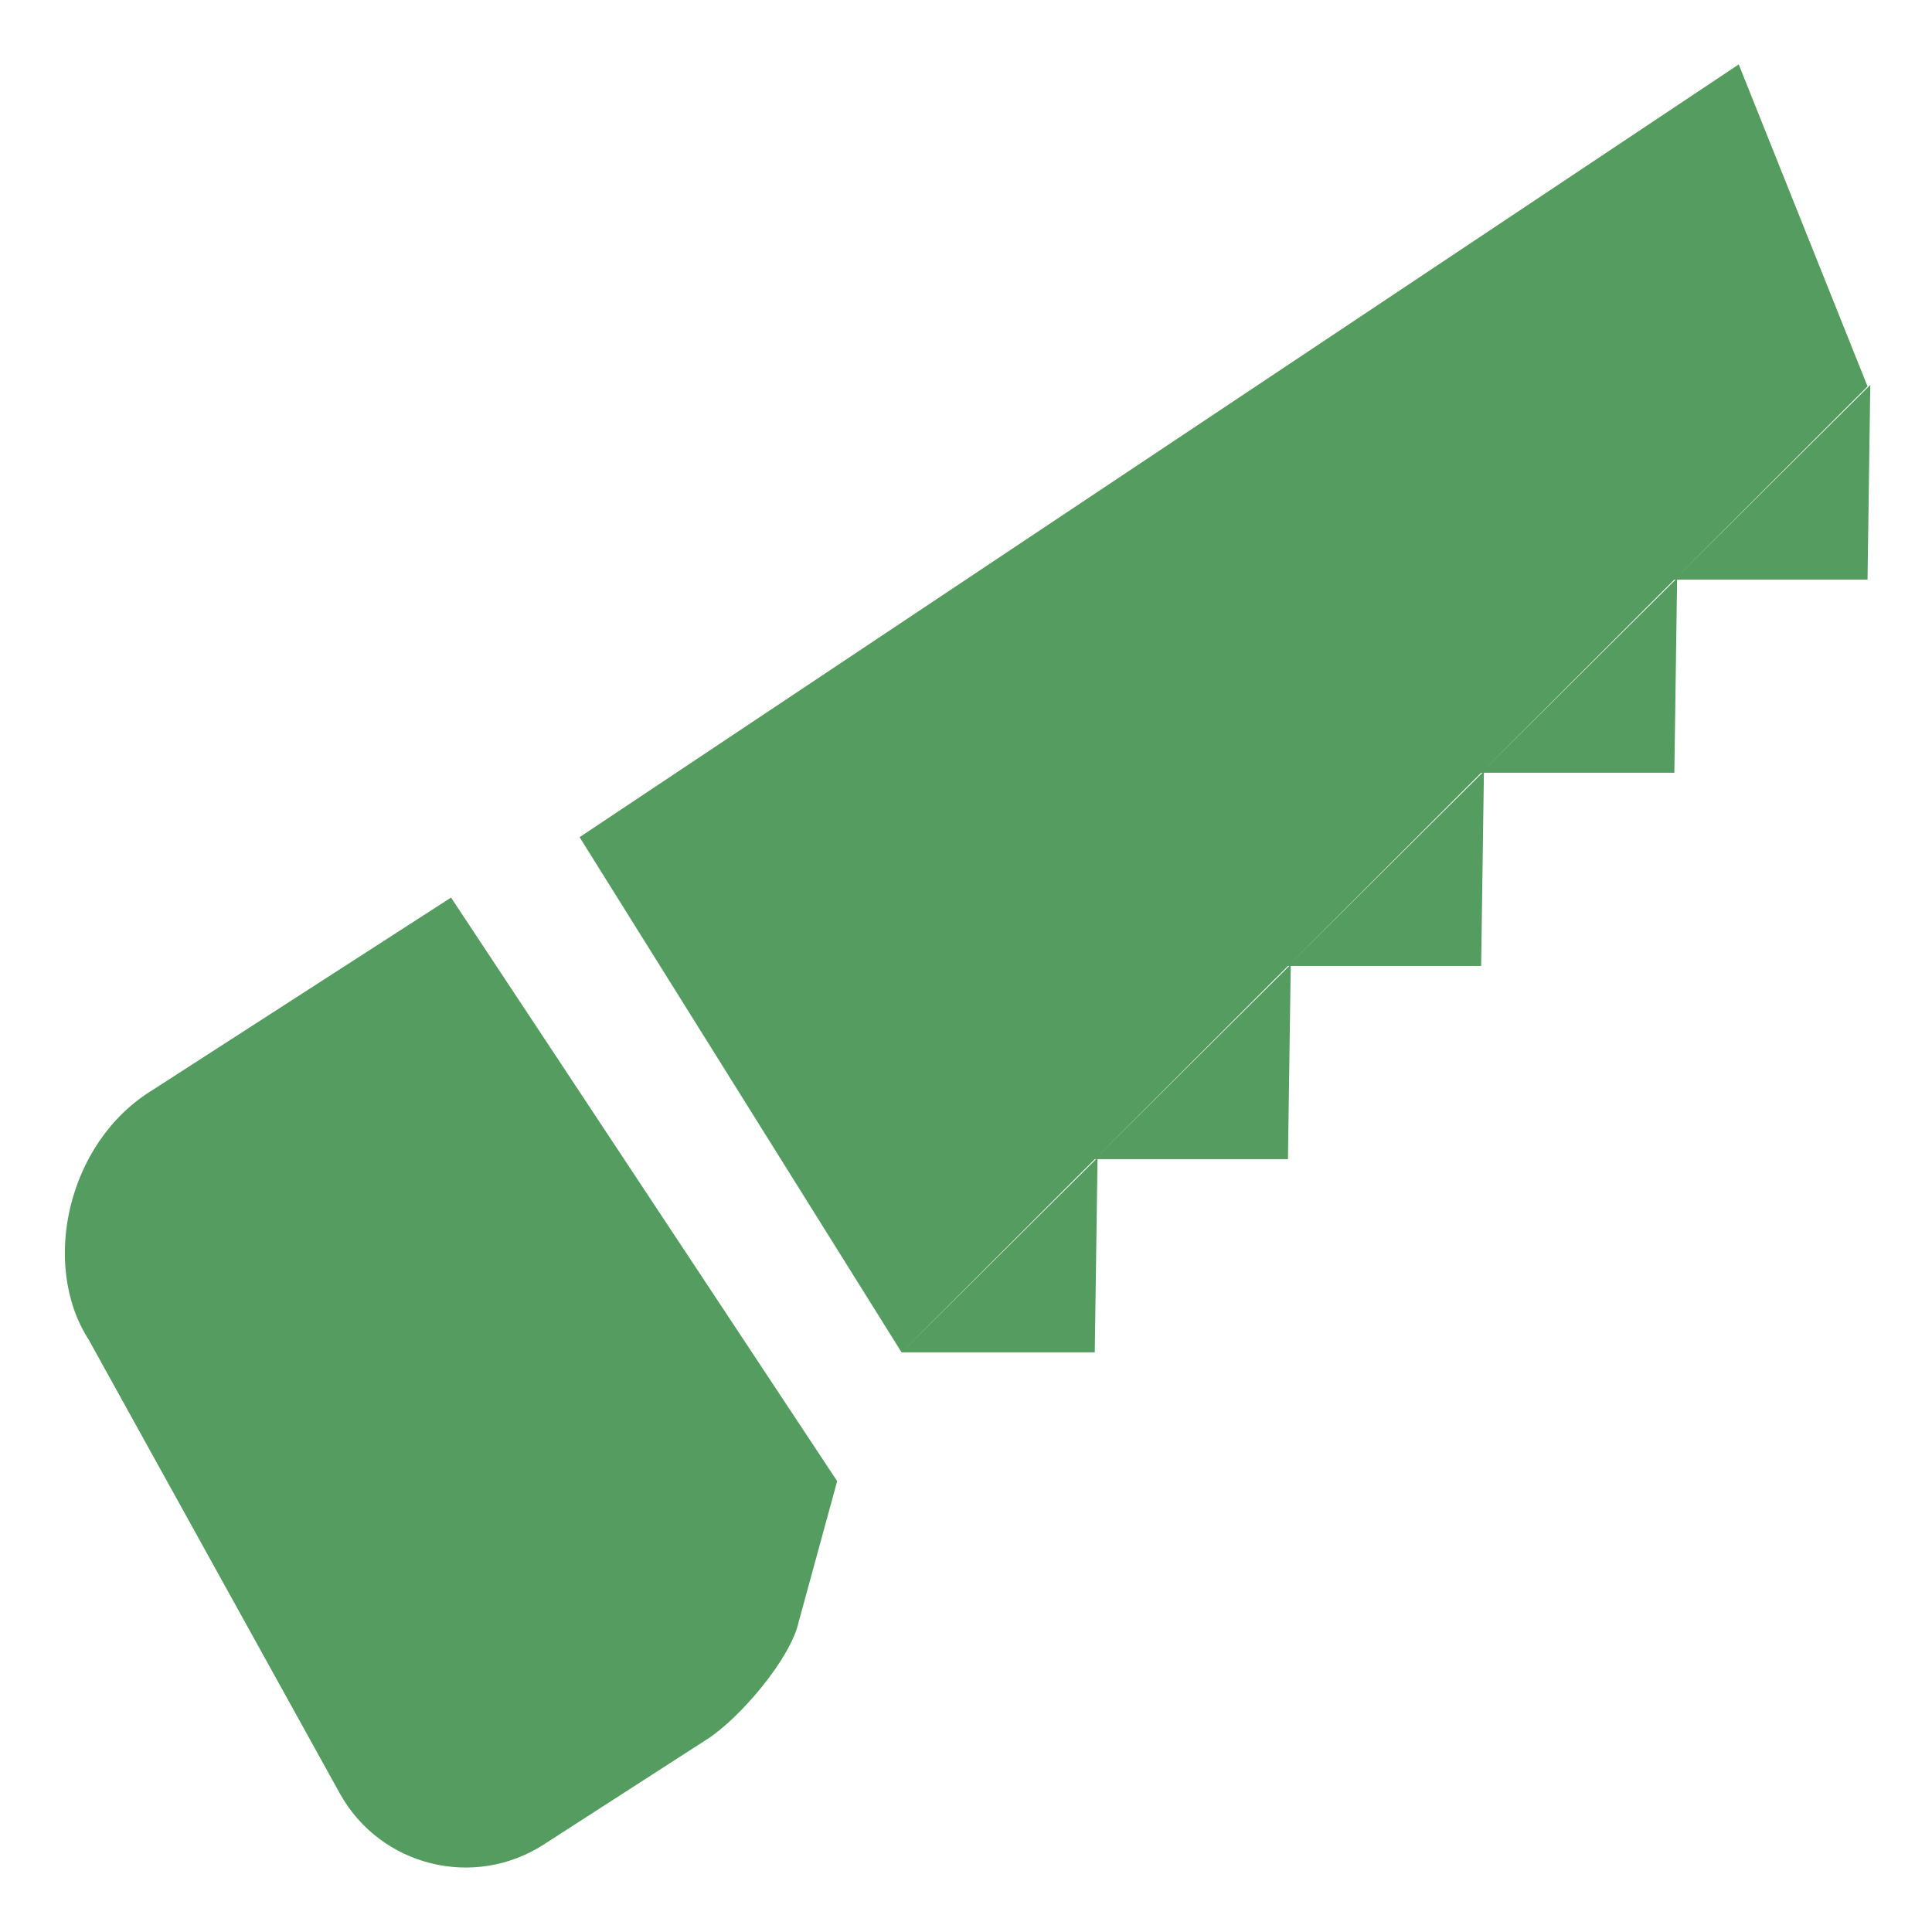 <svg version="1.1" xmlns="http://www.w3.org/2000/svg" xmlns:xlink="http://www.w3.org/1999/xlink" width="30px" height="30px" viewBox="0,0,256,256"><g fill="#549c5f" fill-rule="nonzero" stroke="none" stroke-width="1" stroke-linecap="butt" stroke-linejoin="miter" stroke-miterlimit="10" stroke-dasharray="" stroke-dashoffset="0" font-family="none" font-weight="none" font-size="none" text-anchor="none" style="mix-blend-mode: normal"><g transform="scale(8.533,8.533)"><path d="M27,1l-18,12l5,8l3,-3l3,-3l3,-3l3,-3l3,-3zM26,9h0.02l-3.02,3h0.02l-3.02,3h0.02l-3.02,3h0.02l-3.02,3h3l0.043,-3h2.957l0.043,-3h2.957l0.043,-3h2.957l0.043,-3h2.957l0.043,-3.023zM7.004,13.938l-4.637,2.99c-1.326,0.81 -1.737,2.716 -0.99,3.875l3.908,7.061c0.632,1.12 2.077,1.476 3.158,0.779l2.543,-1.639c0.498,-0.321 1.293,-1.244 1.418,-1.824l0.596,-2.18z"></path></g></g></svg>